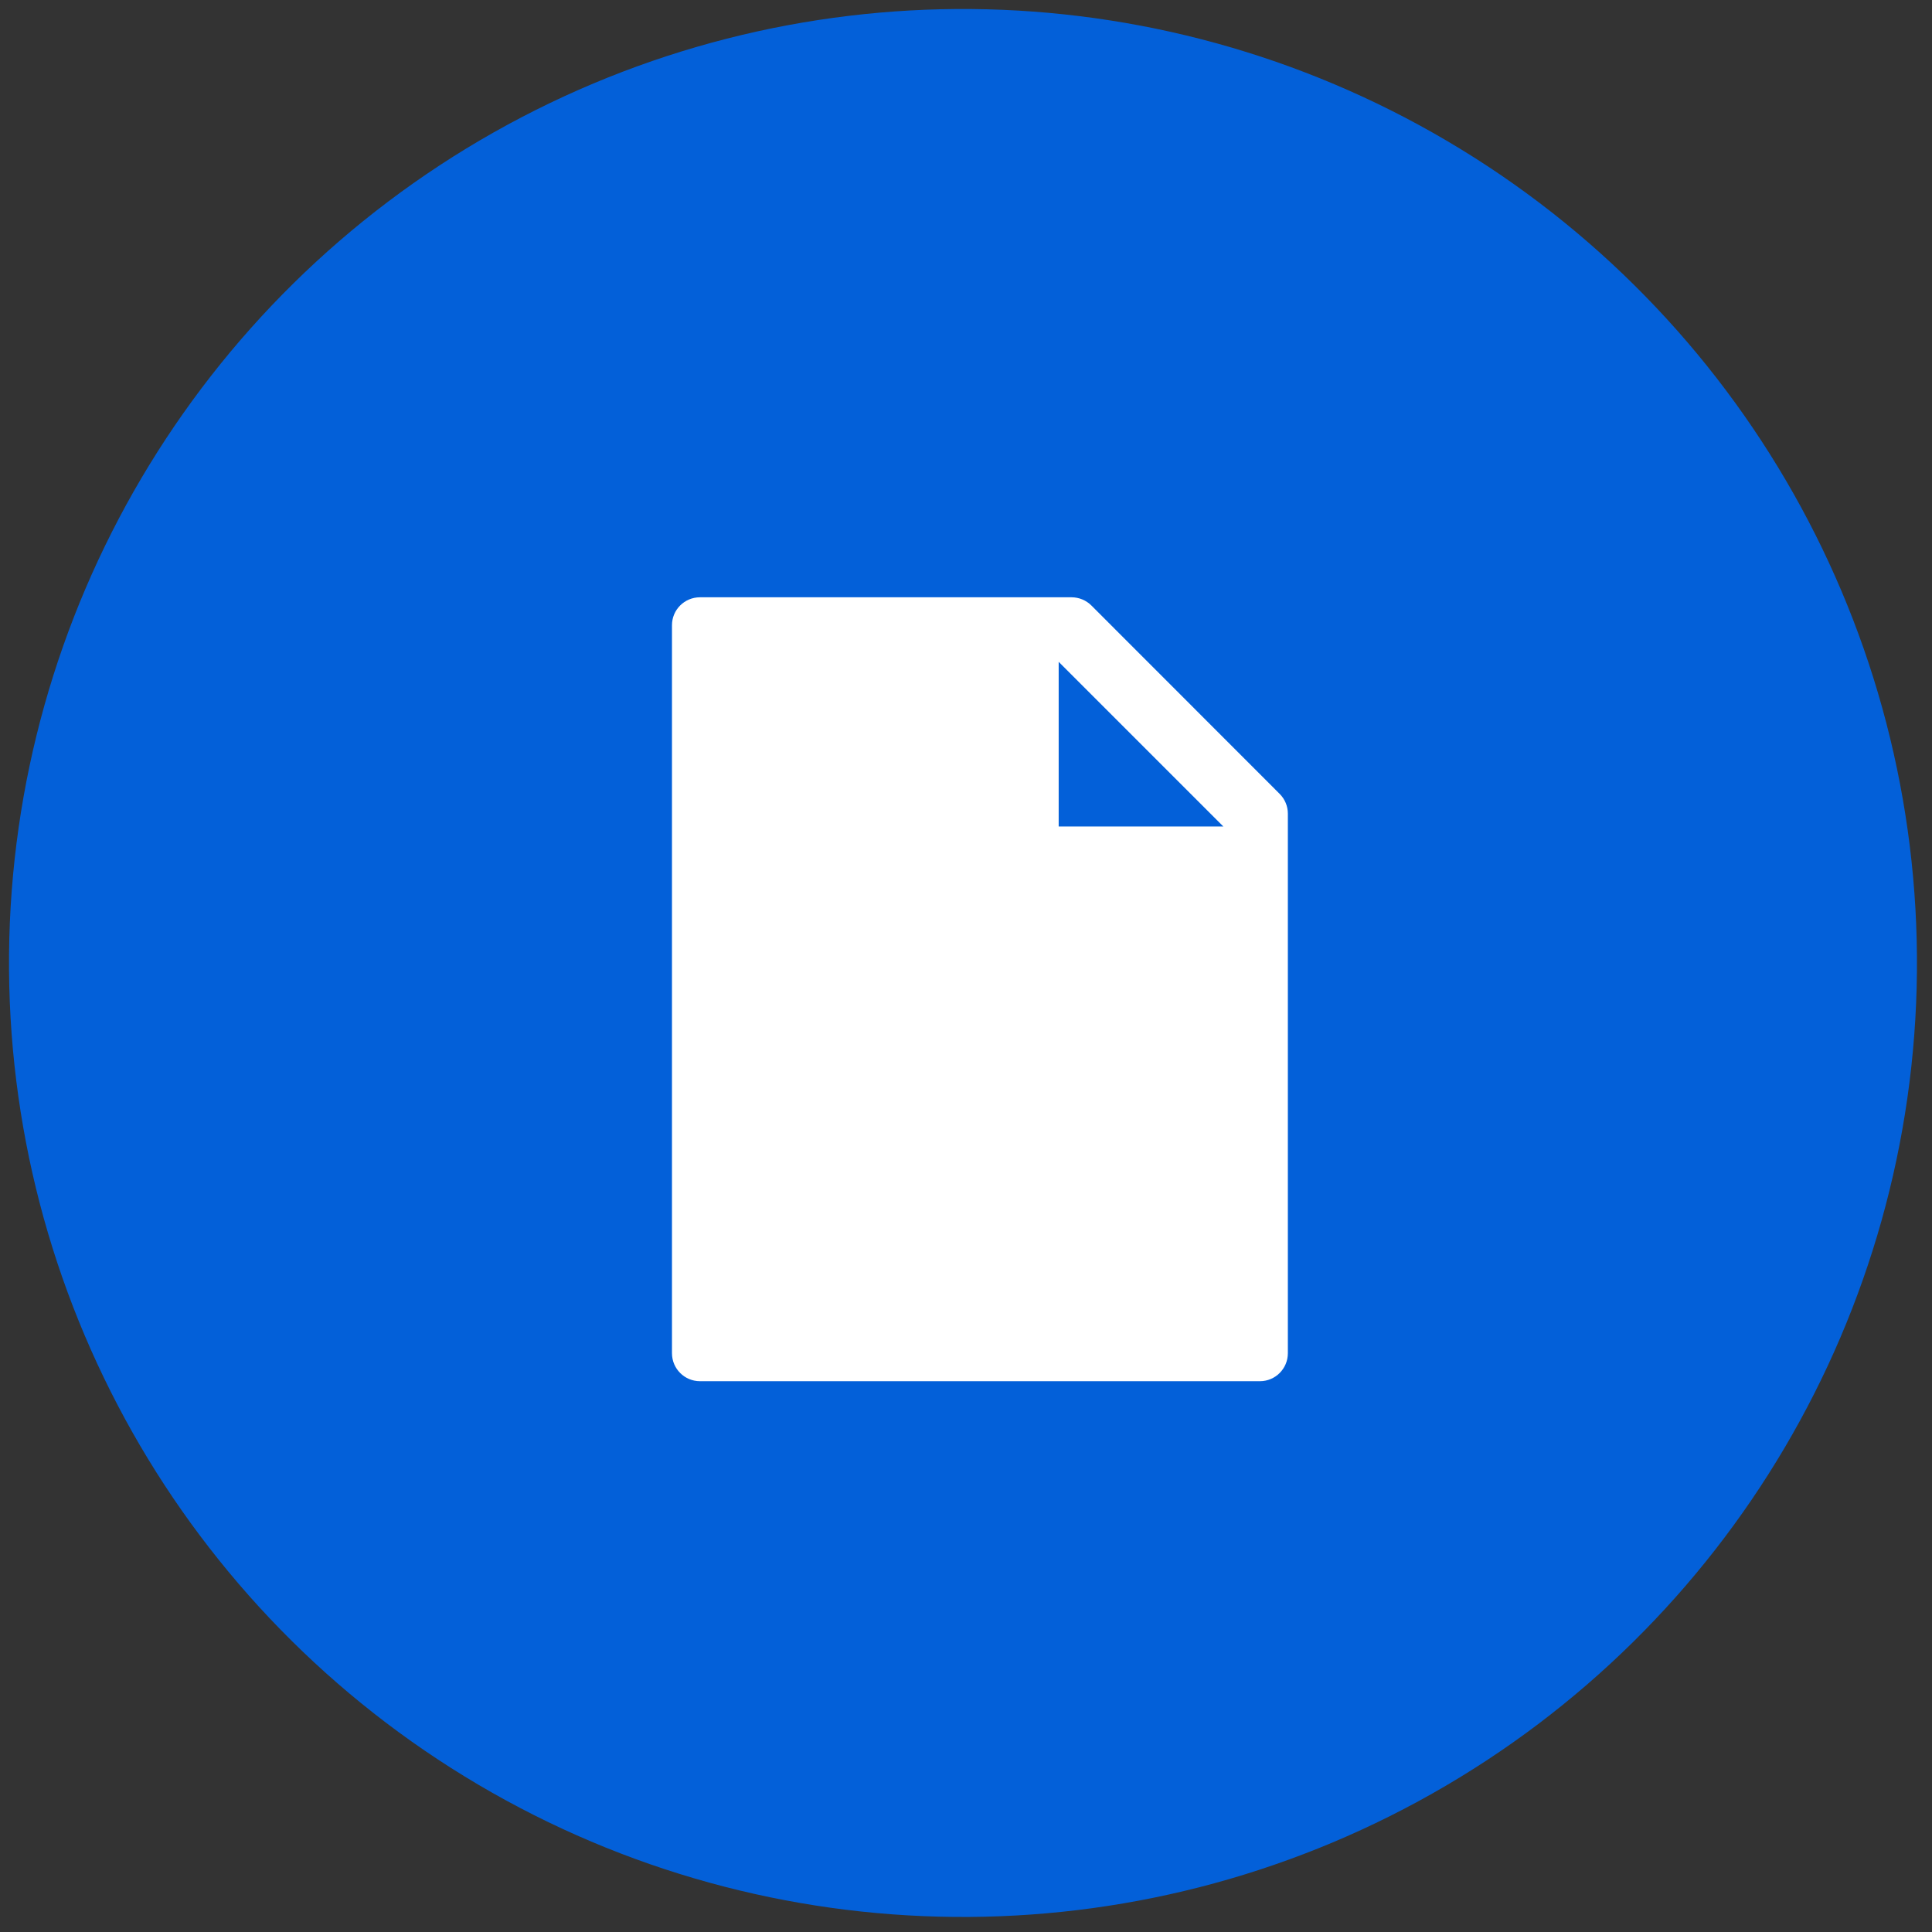 <svg width="32" height="32" viewBox="0 0 32 32" fill="none" xmlns="http://www.w3.org/2000/svg">
<rect x="0" y="0" width="32" height="32" fill="#333333" stroke="none"/>
<ellipse cx="15.95" cy="15.95" rx="15.801" ry="15.801" transform="rotate(0.542 15.95 15.95)" fill="#0360D9"/>
<path d="M21.195 13.149C21.282 13.236 21.331 13.353 21.331 13.476V22.413C21.331 22.669 21.124 22.877 20.868 22.877H11.594C11.337 22.877 11.13 22.669 11.13 22.413V10.356C11.13 10.1 11.337 9.893 11.594 9.893H17.748C17.871 9.893 17.99 9.942 18.077 10.029L21.195 13.149ZM20.262 13.689L17.535 10.962V13.689H20.262Z" fill="white"/>
</svg>
